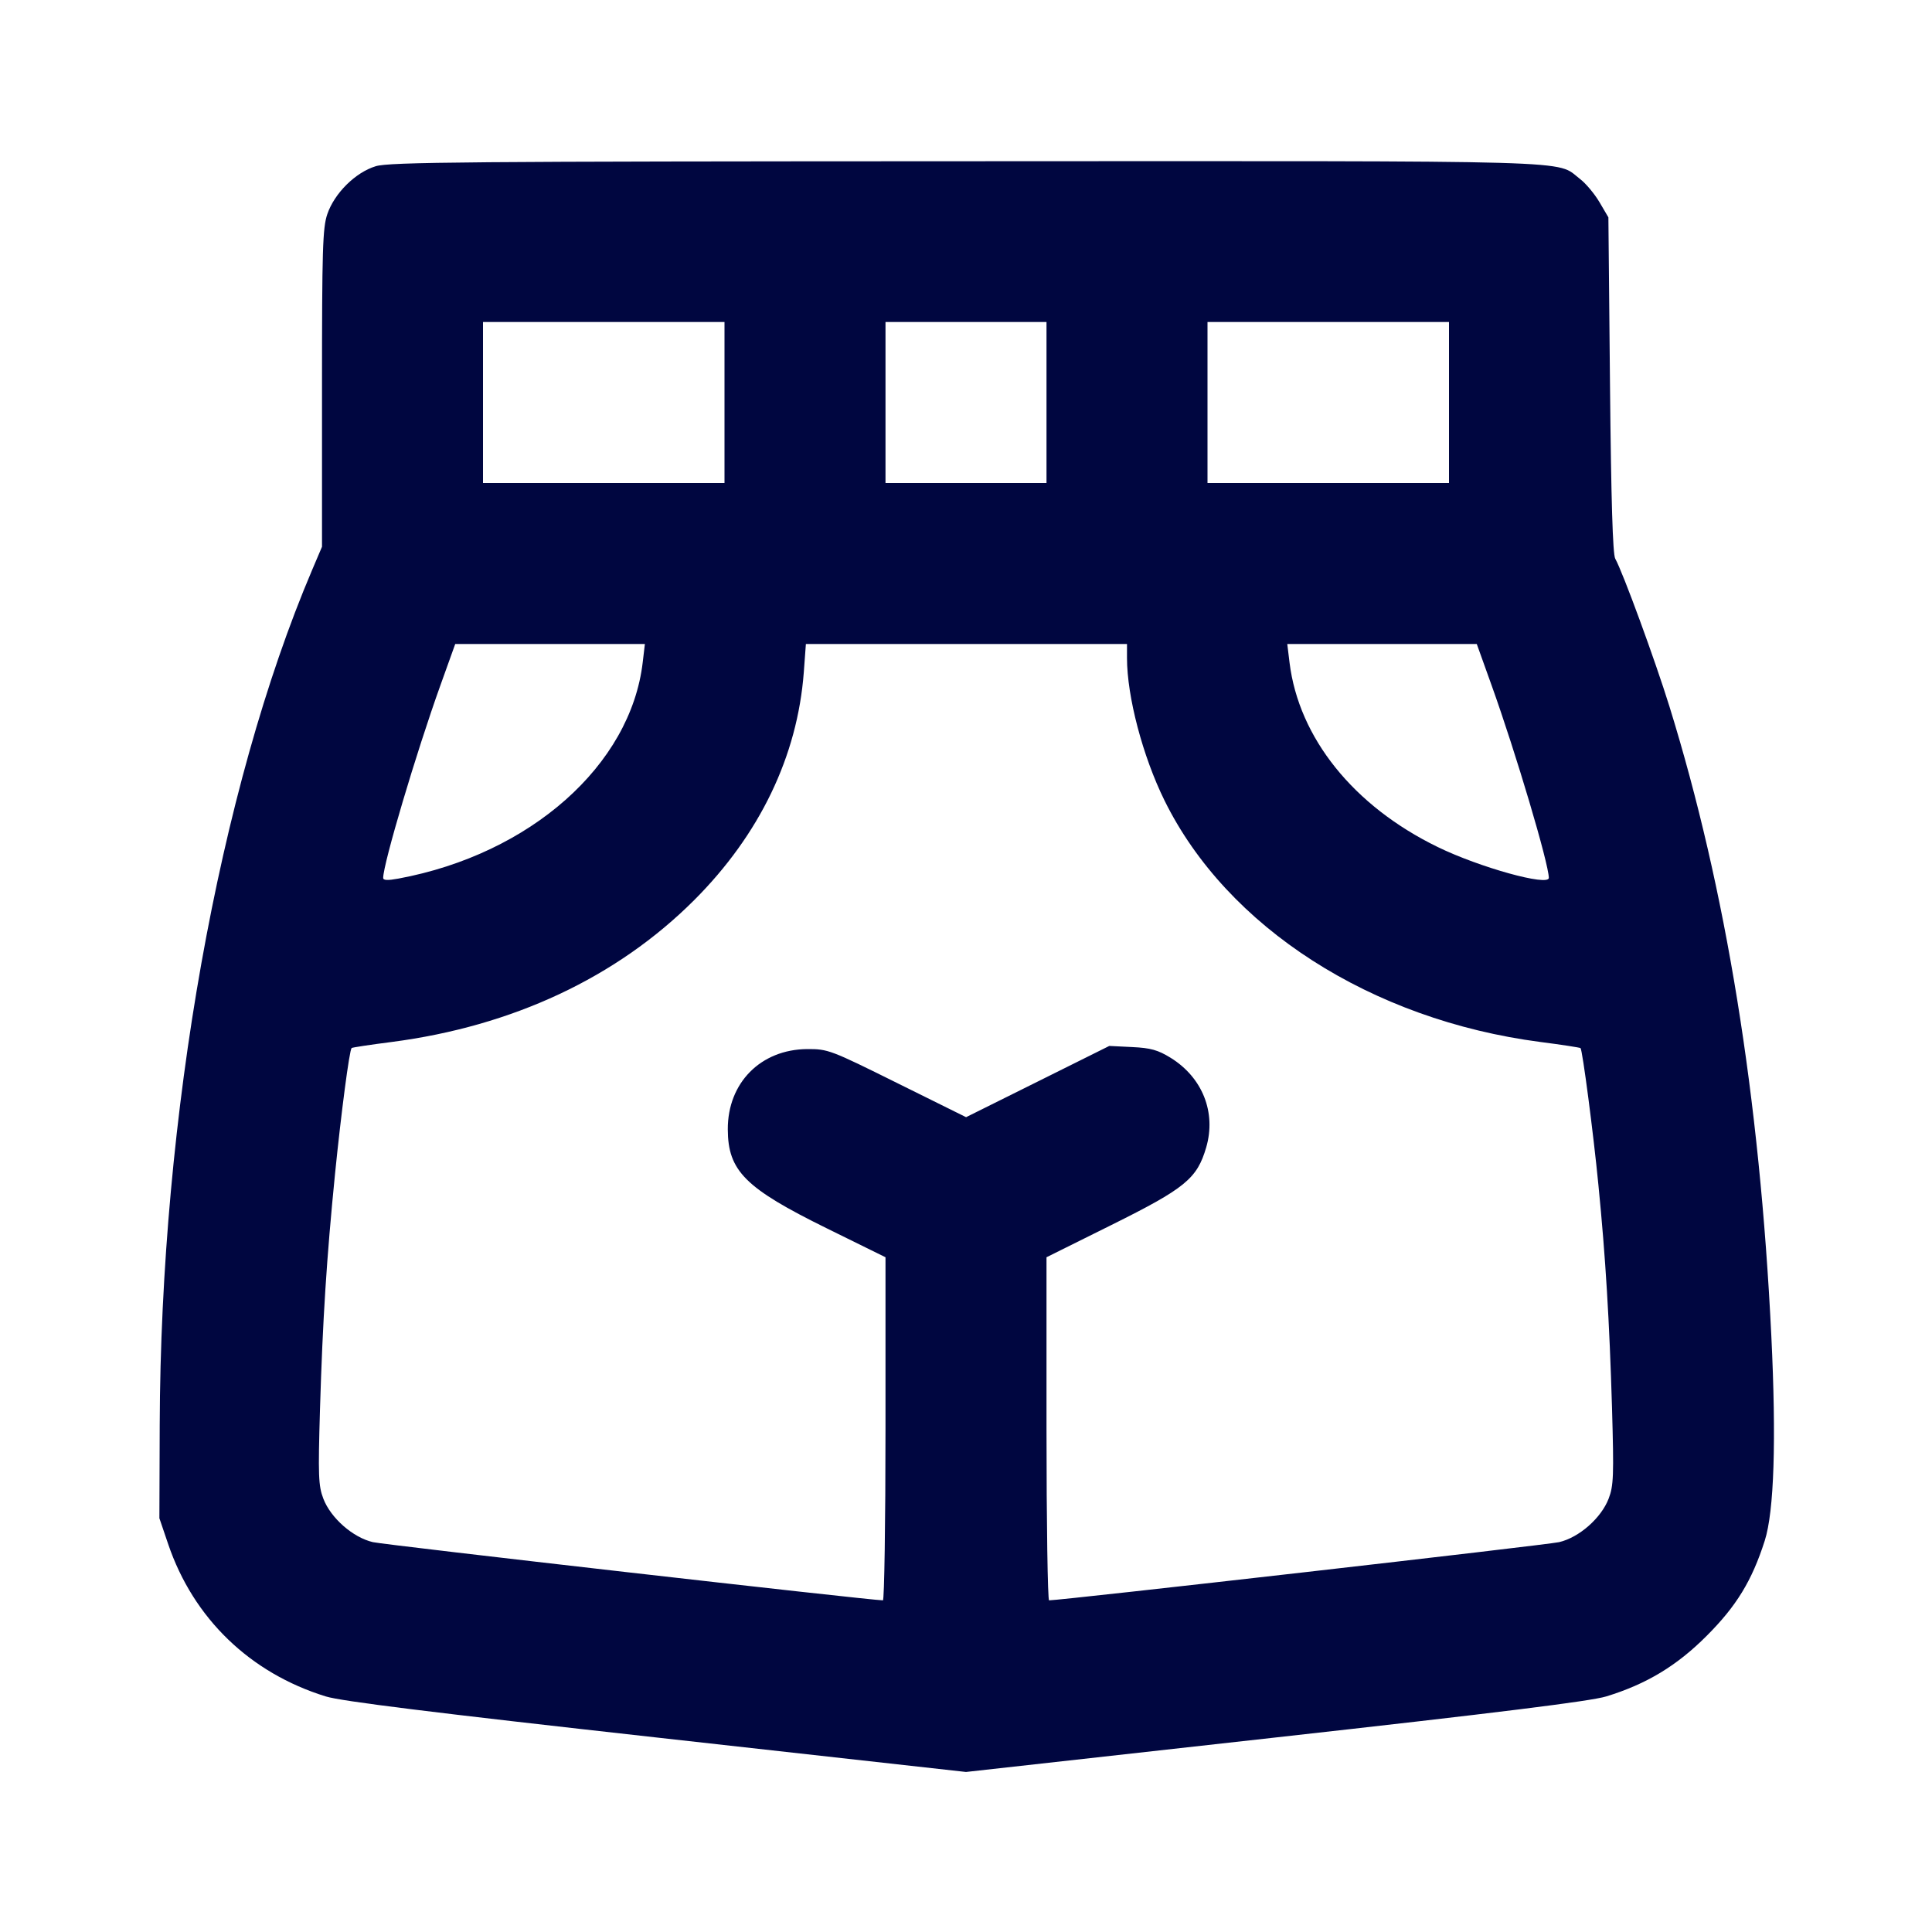 <svg xmlns="http://www.w3.org/2000/svg" width="24" height="24" fill="currentColor" class="mmi mmi-hotpants" viewBox="0 0 24 24"><path d="M4.667 2.065 C 4.415 2.142,4.155 2.400,4.066 2.660 C 4.008 2.830,4.000 3.095,4.000 4.823 L 4.000 6.792 3.877 7.081 C 2.720 9.801,1.996 13.857,1.984 17.700 L 1.980 18.860 2.089 19.181 C 2.402 20.103,3.105 20.783,4.048 21.074 C 4.244 21.134,5.364 21.273,8.158 21.584 L 12.000 22.012 15.842 21.584 C 18.610 21.276,19.758 21.133,19.952 21.074 C 20.452 20.921,20.829 20.694,21.201 20.321 C 21.571 19.951,21.763 19.637,21.922 19.140 C 22.039 18.775,22.067 17.892,22.004 16.593 C 21.859 13.622,21.442 11.049,20.739 8.778 C 20.561 8.204,20.159 7.107,20.065 6.940 C 20.034 6.885,20.014 6.214,20.000 4.780 L 19.980 2.700 19.869 2.511 C 19.808 2.408,19.699 2.277,19.626 2.222 C 19.317 1.986,19.800 2.000,12.005 2.003 C 5.807 2.005,4.834 2.013,4.667 2.065 M9.000 5.000 L 9.000 6.000 7.500 6.000 L 6.000 6.000 6.000 5.000 L 6.000 4.000 7.500 4.000 L 9.000 4.000 9.000 5.000 M13.000 5.000 L 13.000 6.000 12.000 6.000 L 11.000 6.000 11.000 5.000 L 11.000 4.000 12.000 4.000 L 13.000 4.000 13.000 5.000 M18.000 5.000 L 18.000 6.000 16.500 6.000 L 15.000 6.000 15.000 5.000 L 15.000 4.000 16.500 4.000 L 18.000 4.000 18.000 5.000 M7.984 8.228 C 7.834 9.506,6.588 10.610,4.950 10.914 C 4.815 10.939,4.760 10.937,4.760 10.905 C 4.761 10.729,5.170 9.351,5.472 8.510 L 5.655 8.000 6.833 8.000 L 8.011 8.000 7.984 8.228 M14.000 8.175 C 14.000 8.653,14.195 9.394,14.466 9.944 C 15.242 11.519,17.034 12.670,19.136 12.944 C 19.402 12.978,19.626 13.013,19.634 13.020 C 19.658 13.044,19.793 14.073,19.856 14.720 C 19.945 15.618,19.993 16.412,20.025 17.488 C 20.049 18.333,20.045 18.456,19.983 18.617 C 19.891 18.857,19.617 19.099,19.368 19.157 C 19.224 19.191,13.185 19.880,13.032 19.880 C 13.015 19.880,13.000 18.921,13.000 17.749 L 13.000 15.618 13.803 15.219 C 14.725 14.761,14.870 14.642,14.984 14.253 C 15.110 13.820,14.938 13.386,14.543 13.141 C 14.384 13.043,14.295 13.018,14.064 13.007 L 13.780 12.993 12.890 13.436 L 12.001 13.878 11.147 13.455 C 10.317 13.043,10.286 13.031,10.028 13.032 C 9.450 13.036,9.039 13.451,9.041 14.029 C 9.043 14.546,9.256 14.759,10.271 15.259 L 11.000 15.618 11.000 17.749 C 11.000 18.921,10.985 19.880,10.968 19.880 C 10.815 19.880,4.776 19.191,4.632 19.157 C 4.383 19.099,4.109 18.857,4.017 18.618 C 3.955 18.456,3.951 18.334,3.975 17.508 C 4.009 16.383,4.057 15.636,4.162 14.580 C 4.238 13.827,4.340 13.046,4.368 13.019 C 4.374 13.012,4.598 12.978,4.864 12.944 C 6.370 12.748,7.662 12.142,8.623 11.182 C 9.437 10.368,9.906 9.394,9.985 8.352 L 10.011 8.000 12.006 8.000 L 14.000 8.000 14.000 8.175 M18.528 8.510 C 18.830 9.351,19.239 10.729,19.240 10.905 C 19.240 11.014,18.379 10.775,17.860 10.522 C 16.814 10.013,16.134 9.166,16.019 8.230 L 15.991 8.000 17.168 8.000 L 18.345 8.000 18.528 8.510 " fill="#000640" stroke="none" fill-rule="evenodd"></path></svg>